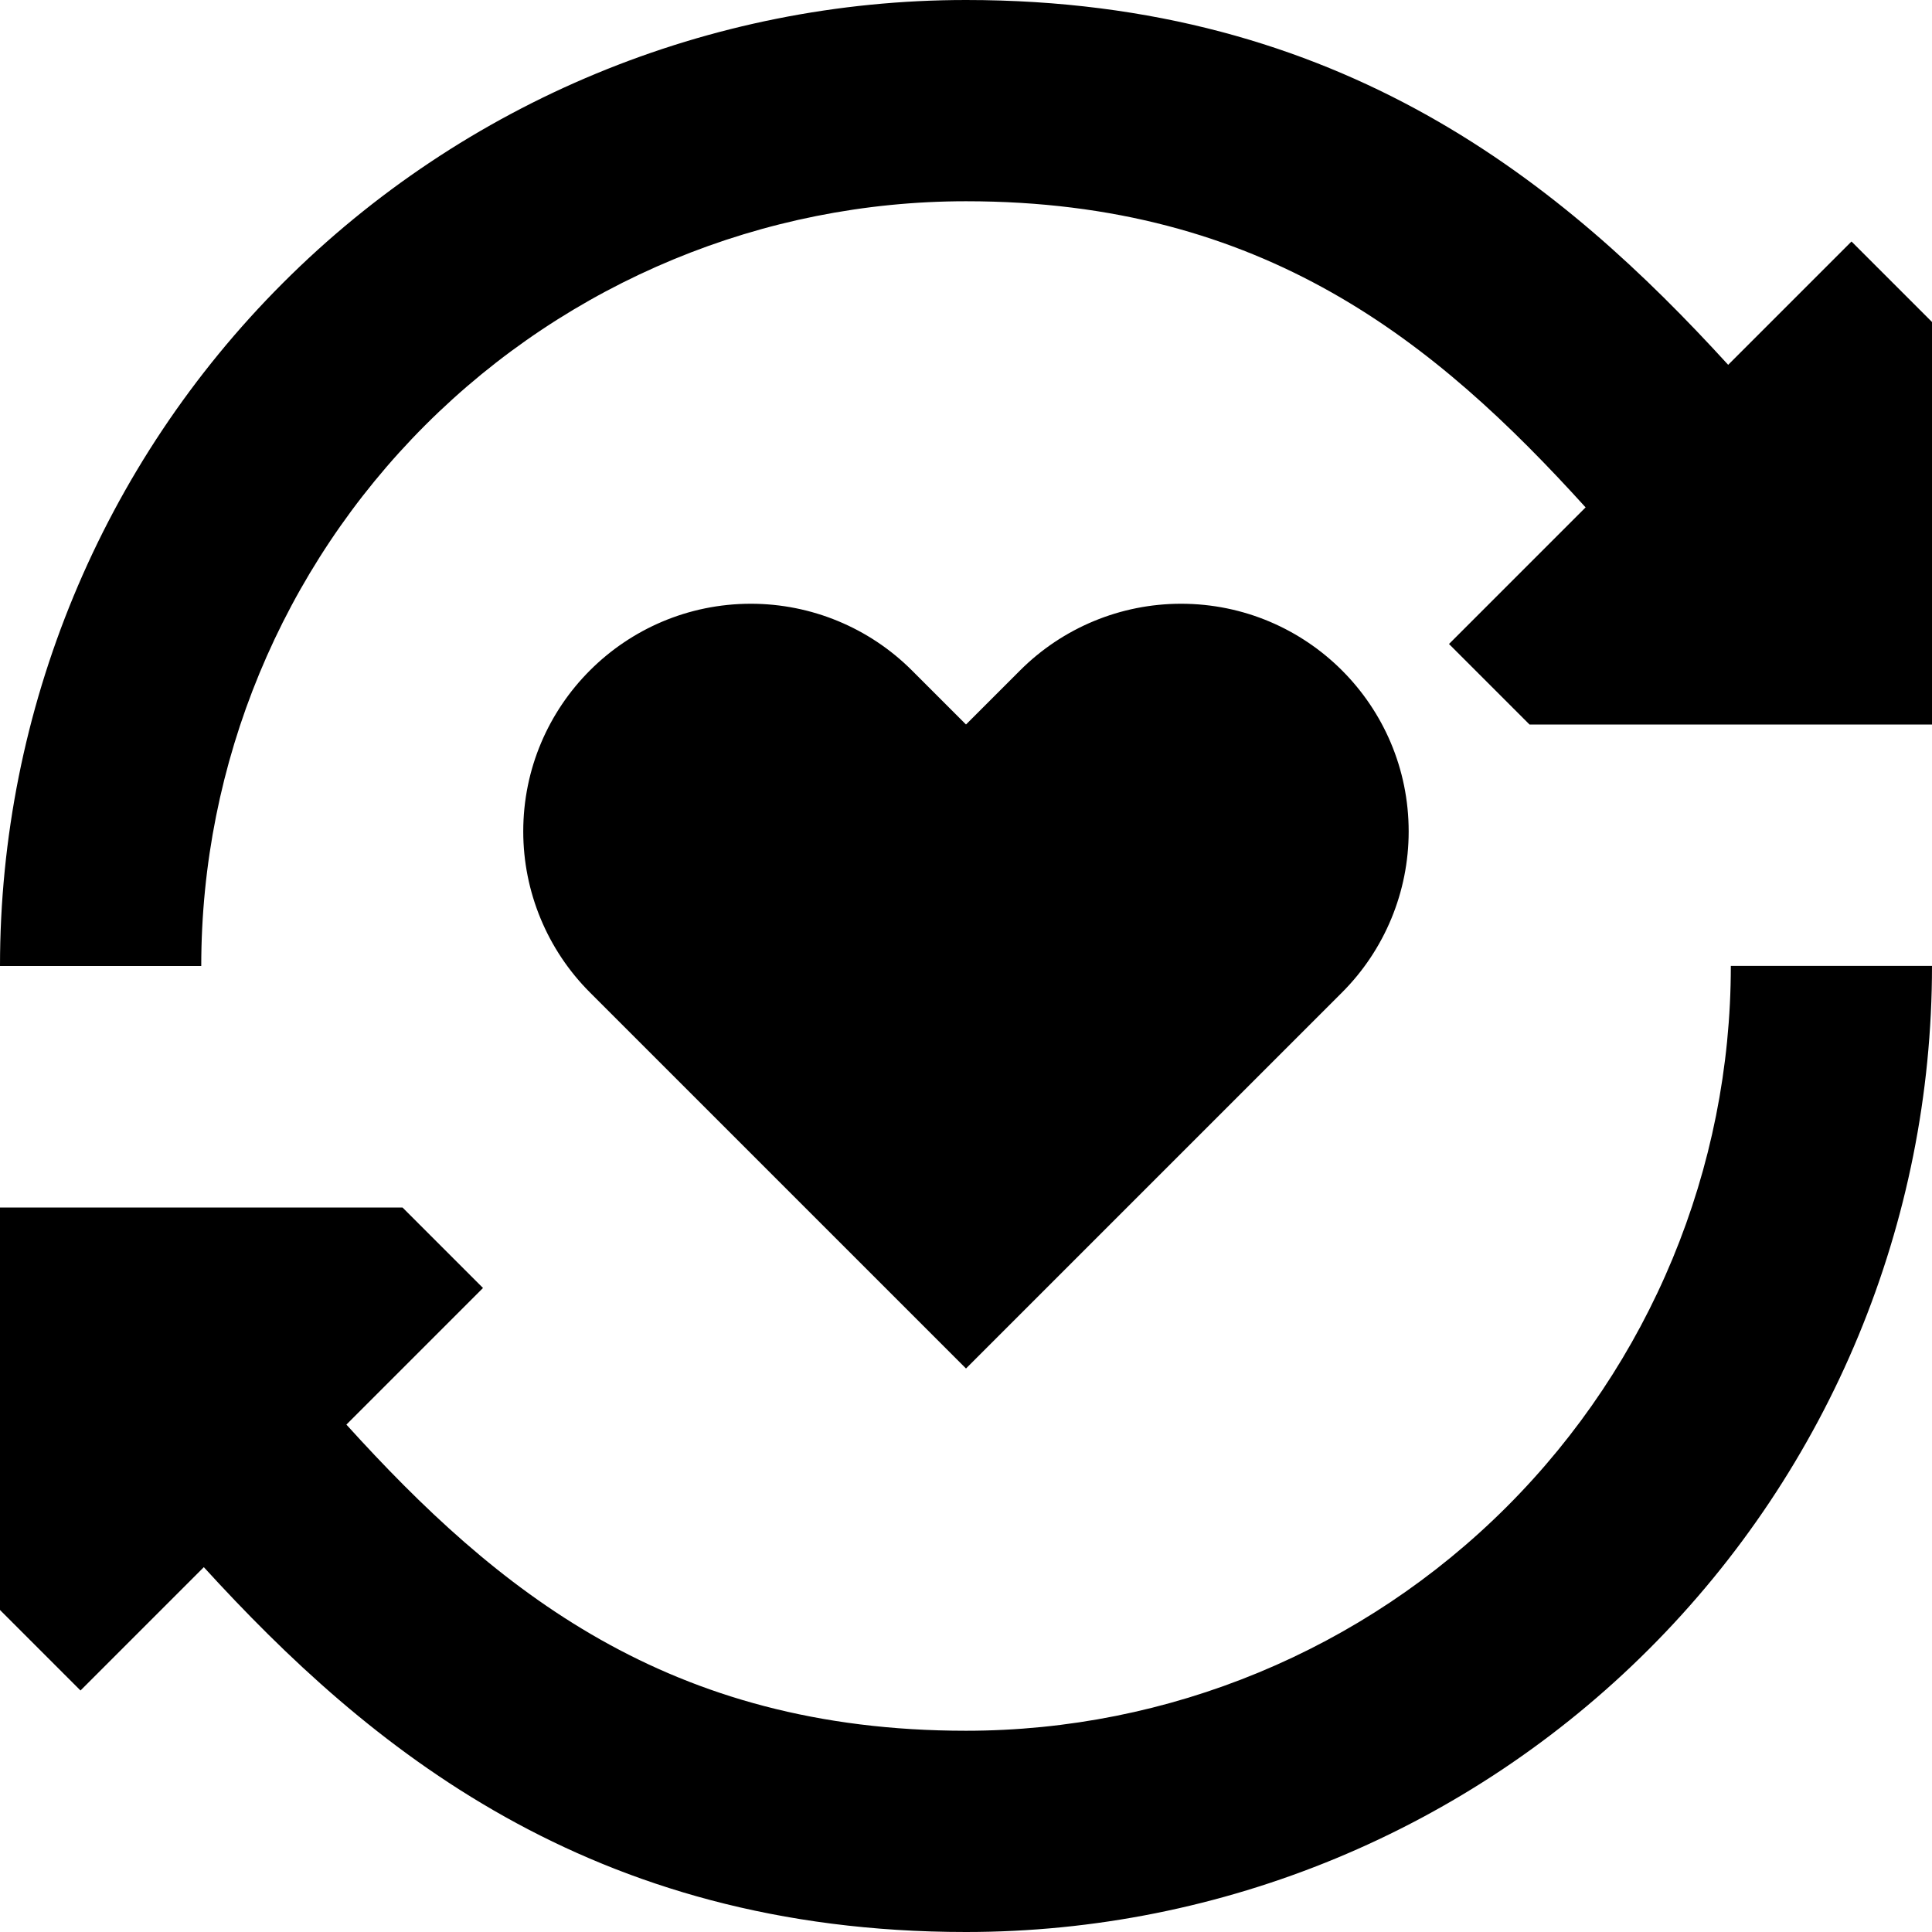 <svg xmlns="http://www.w3.org/2000/svg" fill="none" viewBox="0 0 24 24" id="User-Feedback-Heart--Streamline-Sharp-Remix">
  <desc>
    User Feedback Heart Streamline Icon: https://streamlinehq.com
  </desc>
  <g id="Remix/Interface Essential/user-feedback-heart">
    <path id="Union" fill="#000000" fill-rule="evenodd" d="M3.515 3.515C5.765 1.264 8.817 0 12 0c4.68 0 7.433 2.303 9.468 4.532L23 3l1 1v5h-5l-1 -1 1.697 -1.697C17.836 4.249 15.702 2.5 12 2.5c-2.52 0 -4.936 1.001 -6.718 2.782C3.501 7.064 2.5 9.48 2.5 12H0c0 -3.183 1.264 -6.235 3.515 -8.485Zm7.814 4.814L12 9l0.672 -0.672C13.202 7.798 13.921 7.5 14.671 7.5c1.562 0 2.829 1.266 2.828 2.829 0 0.75 -0.298 1.47 -0.828 2L12 17l-4.672 -4.672c-0.53 -0.53 -0.828 -1.25 -0.828 -2C6.5 8.766 7.766 7.5 9.328 7.5c0.75 0 1.47 0.298 2 0.828ZM24 12c0 3.183 -1.264 6.235 -3.515 8.485C18.235 22.736 15.183 24 12 24c-4.68 0 -7.433 -2.303 -9.468 -4.532L1 21l-1 -1v-5h5l1 1 -1.697 1.697C6.164 19.751 8.298 21.5 12 21.5c2.519 0 4.936 -1.001 6.718 -2.783 1.782 -1.782 2.783 -4.198 2.783 -6.718h2.5Z" clip-rule="evenodd" stroke-width="1"></path>
  </g>
</svg>